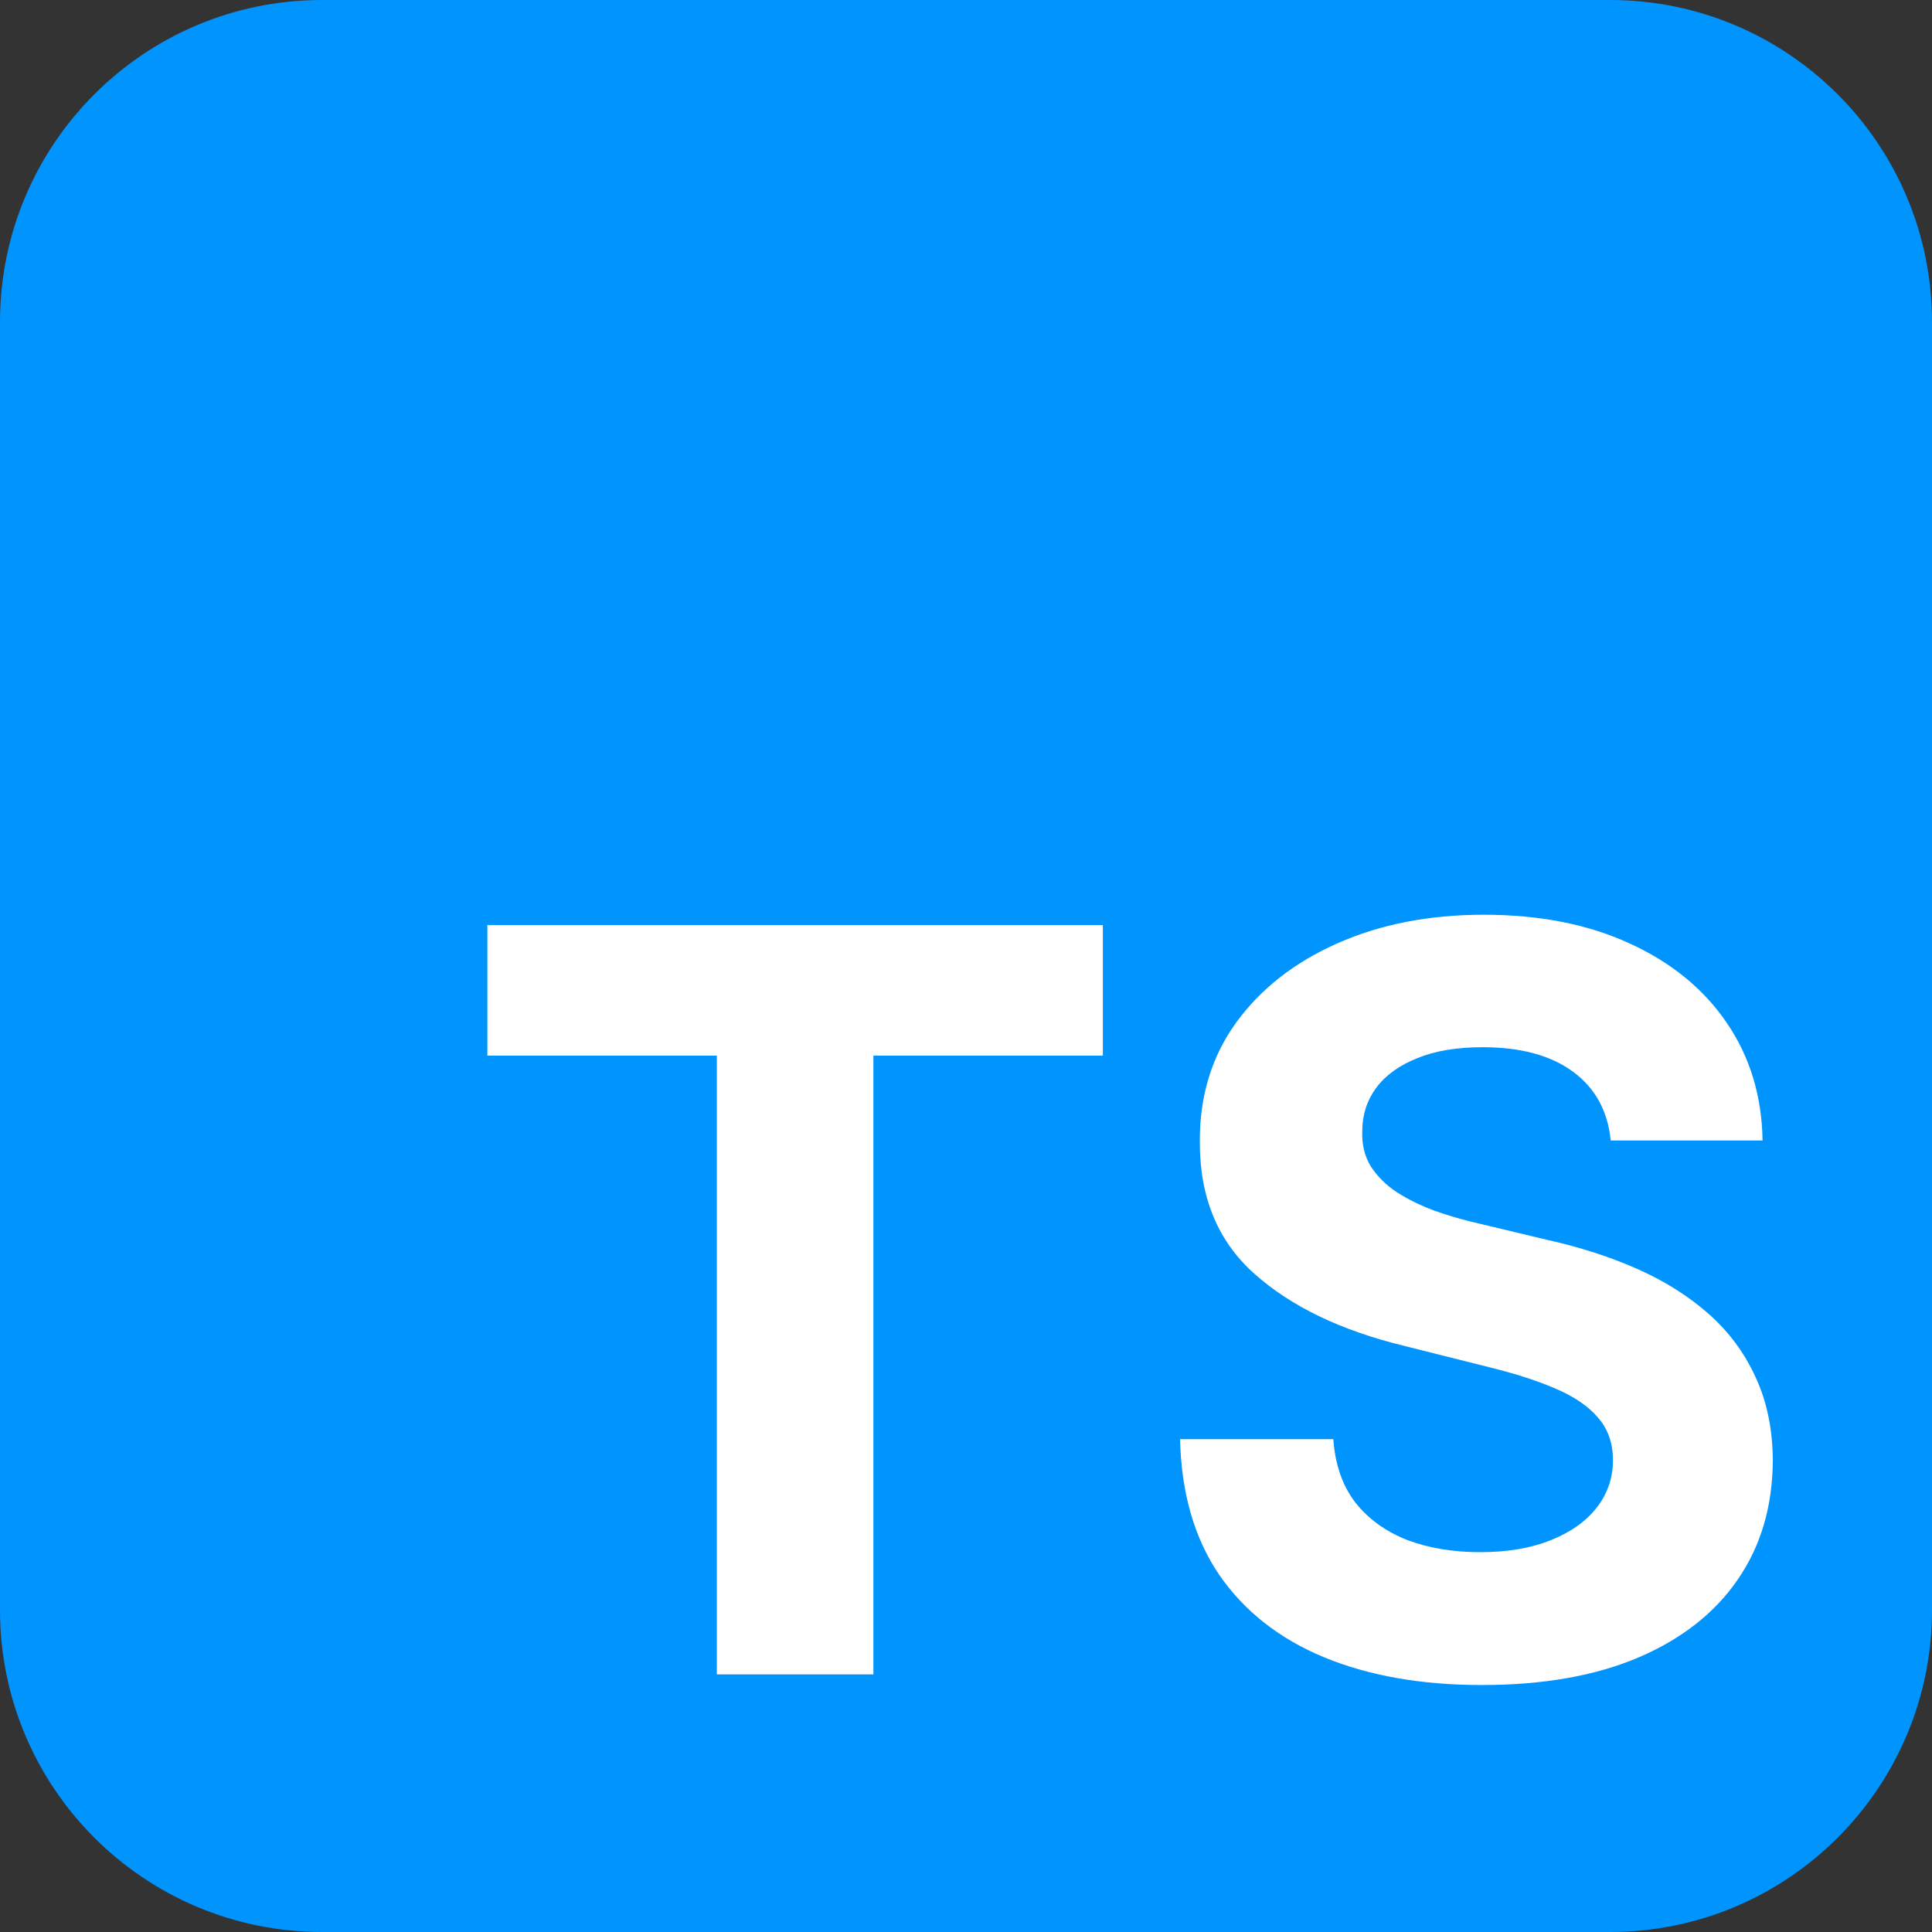 <svg width="30" height="30" viewBox="0 0 30 30" fill="none" xmlns="http://www.w3.org/2000/svg">
<rect x="0" y="0" width="30" height="30" fill="#333333" stroke="none"/>
<path fill-rule="evenodd" clip-rule="evenodd" d="M5 0C2.239 0 0 2.239 0 5V25C0 27.761 2.239 30 5 30H25C27.761 30 30 27.761 30 25V5C30 2.239 27.761 0 25 0H5Z" fill="#0094FF"/>
<path d="M7.568 16.392V14.364H17.125V16.392H13.562V26H11.131V16.392H7.568ZM25.011 17.71C24.966 17.252 24.771 16.896 24.426 16.642C24.081 16.388 23.614 16.261 23.023 16.261C22.621 16.261 22.282 16.318 22.006 16.432C21.729 16.542 21.517 16.695 21.369 16.892C21.225 17.089 21.153 17.312 21.153 17.562C21.146 17.771 21.189 17.953 21.284 18.108C21.383 18.263 21.517 18.398 21.688 18.511C21.858 18.621 22.055 18.718 22.278 18.801C22.502 18.881 22.741 18.949 22.994 19.006L24.04 19.256C24.547 19.369 25.013 19.521 25.438 19.71C25.862 19.9 26.229 20.133 26.54 20.409C26.85 20.686 27.091 21.011 27.261 21.386C27.436 21.761 27.525 22.191 27.528 22.676C27.525 23.388 27.343 24.006 26.983 24.528C26.627 25.047 26.112 25.451 25.438 25.739C24.767 26.023 23.958 26.165 23.011 26.165C22.072 26.165 21.254 26.021 20.557 25.733C19.864 25.445 19.322 25.019 18.932 24.454C18.546 23.886 18.343 23.184 18.324 22.347H20.704C20.731 22.737 20.843 23.062 21.04 23.324C21.241 23.581 21.508 23.776 21.841 23.909C22.178 24.038 22.559 24.102 22.983 24.102C23.4 24.102 23.761 24.042 24.068 23.921C24.379 23.799 24.619 23.631 24.79 23.415C24.96 23.199 25.046 22.951 25.046 22.671C25.046 22.409 24.968 22.189 24.812 22.011C24.661 21.833 24.438 21.682 24.142 21.557C23.85 21.432 23.492 21.318 23.068 21.216L21.801 20.898C20.82 20.659 20.046 20.286 19.477 19.778C18.909 19.271 18.627 18.587 18.631 17.727C18.627 17.023 18.814 16.407 19.193 15.881C19.576 15.354 20.1 14.943 20.767 14.648C21.434 14.352 22.191 14.204 23.04 14.204C23.903 14.204 24.657 14.352 25.301 14.648C25.949 14.943 26.453 15.354 26.812 15.881C27.172 16.407 27.358 17.017 27.369 17.71H25.011Z" fill="white"/>
</svg>
